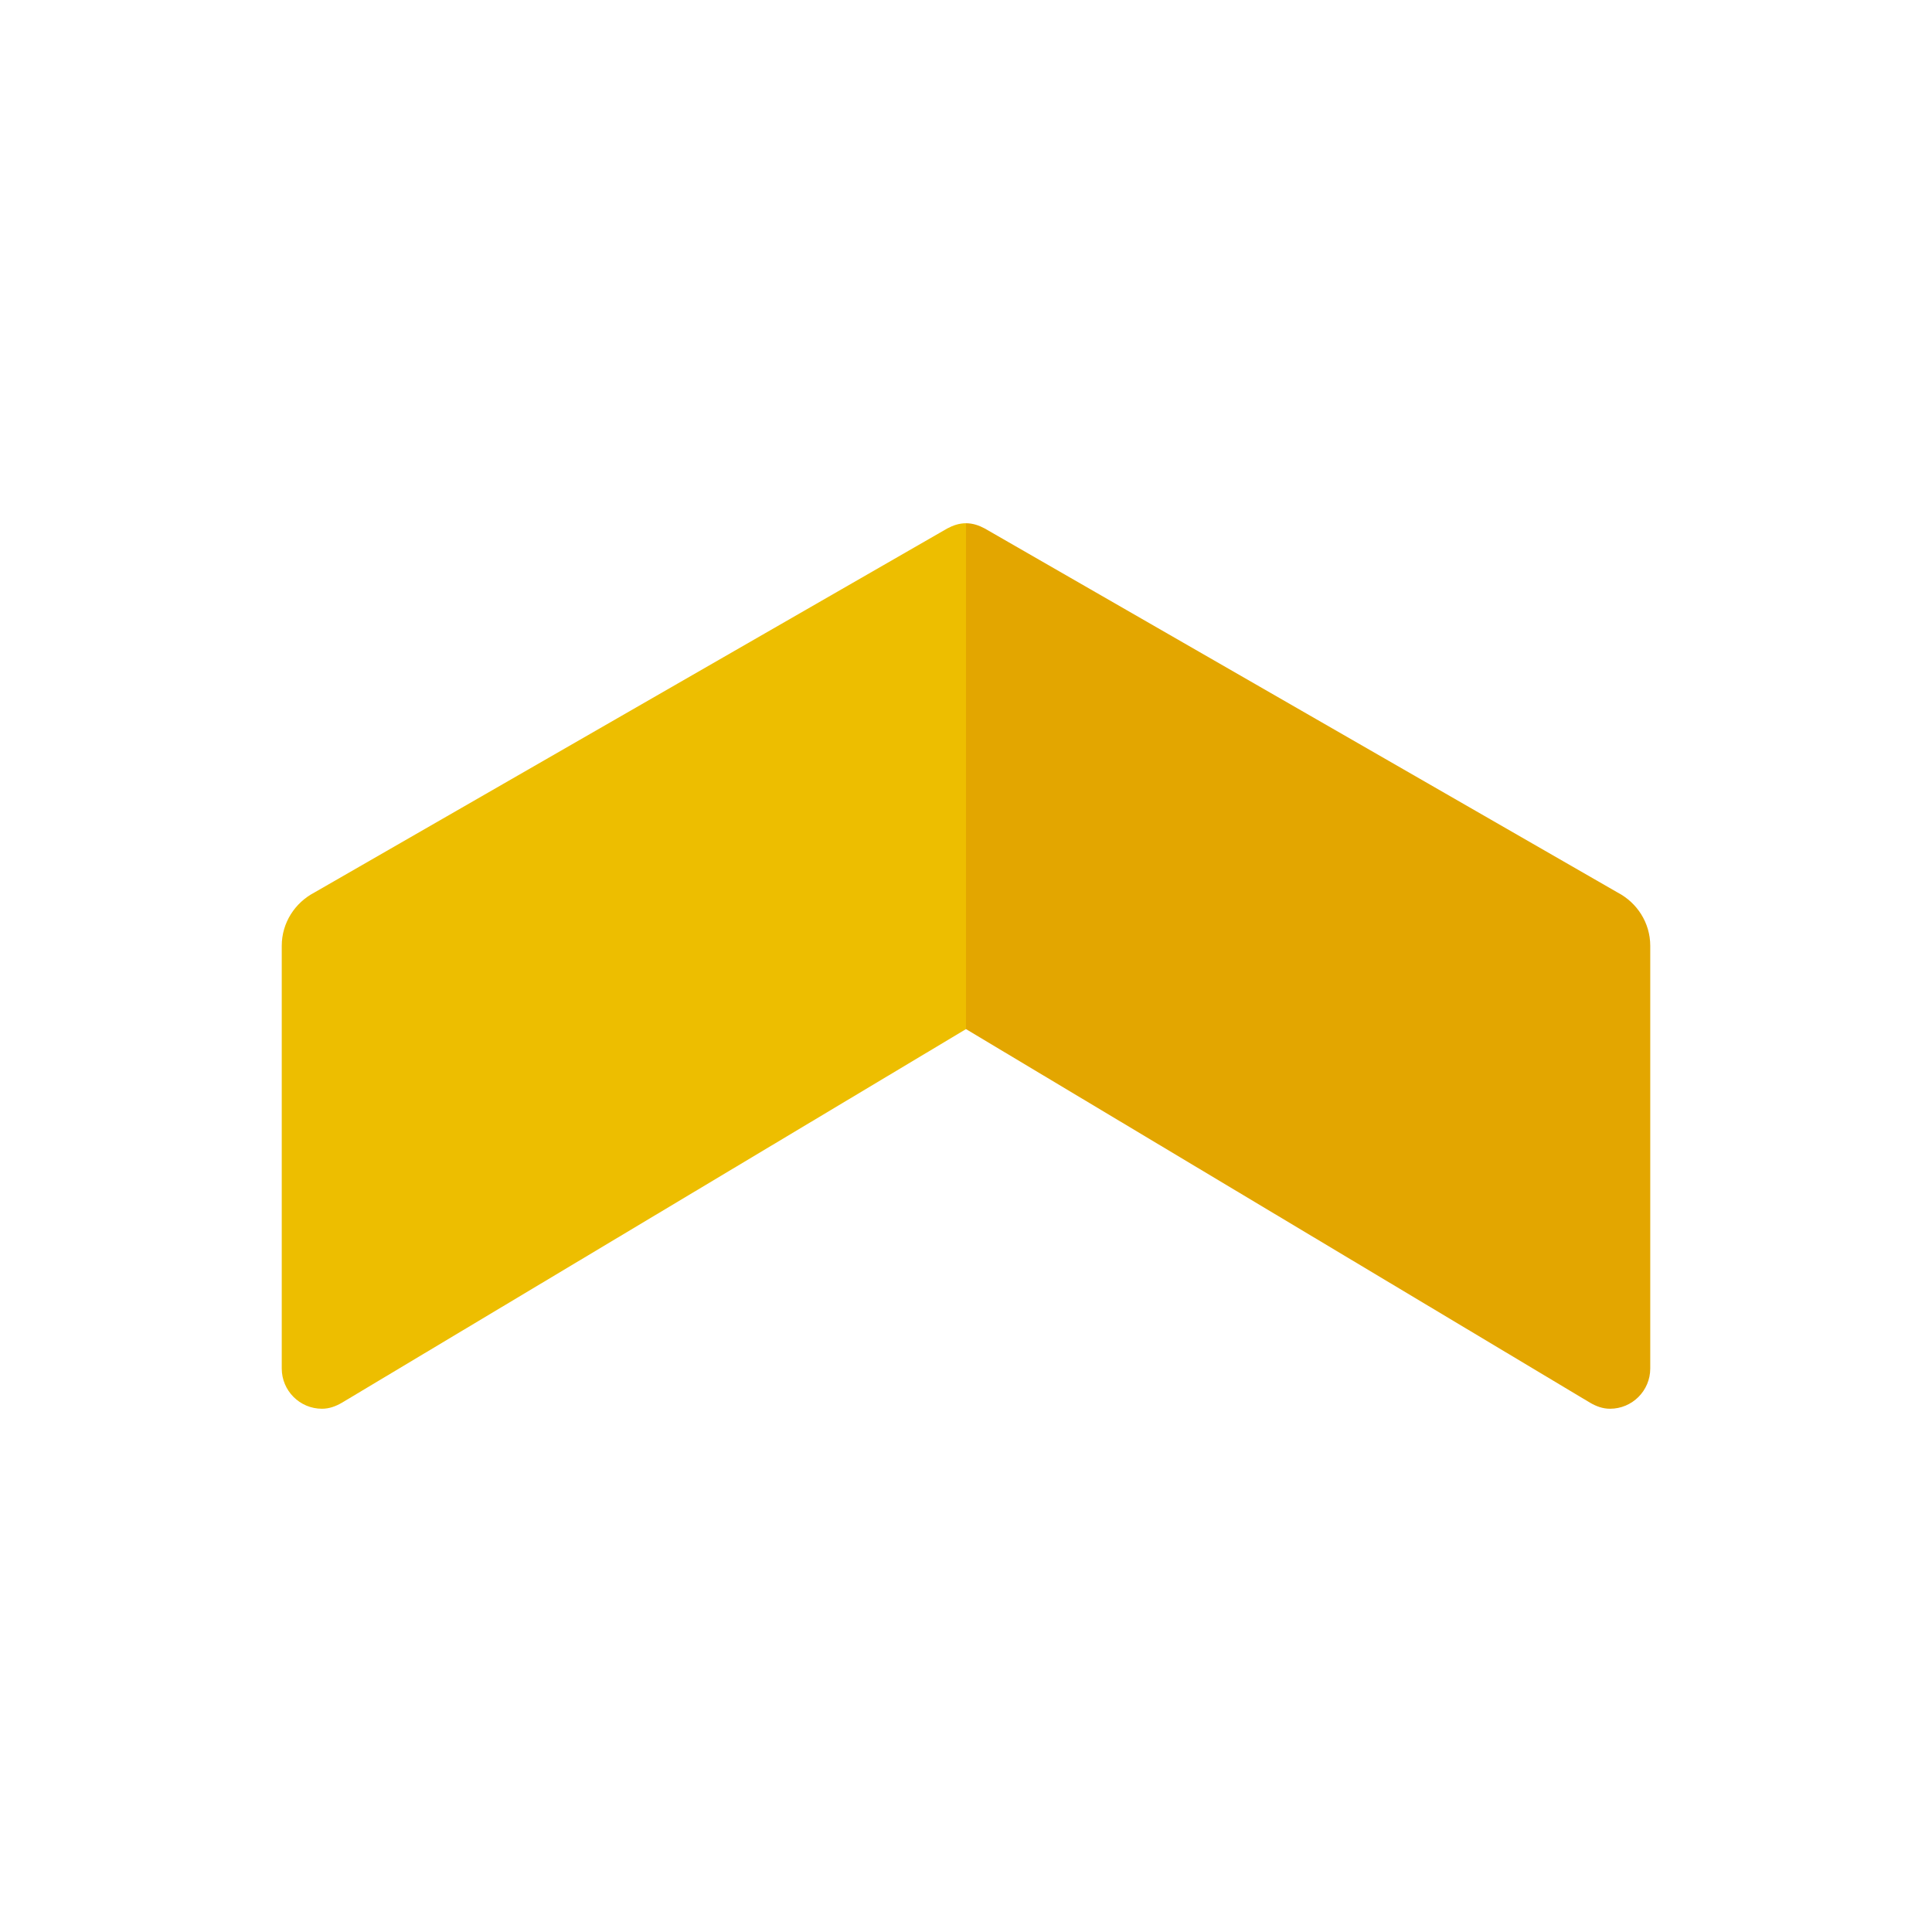 <svg xmlns="http://www.w3.org/2000/svg" viewBox="0 0 48 48"><path fill="#edbe00" d="M23.536,13.129L7.81,22.175C7.331,22.426,7,22.922,7,23.5V34c0,0.552,0.448,1,1,1 c0.183,0,0.346-0.063,0.494-0.149L24,25.568V13C23.829,13,23.676,13.054,23.536,13.129z"/><path fill="#e3a600" d="M24.464,13.129l15.726,9.046C40.669,22.426,41,22.922,41,23.5V34c0,0.552-0.448,1-1,1 c-0.183,0-0.346-0.063-0.494-0.149L24,25.568V13C24.171,13,24.324,13.054,24.464,13.129z"/></svg>